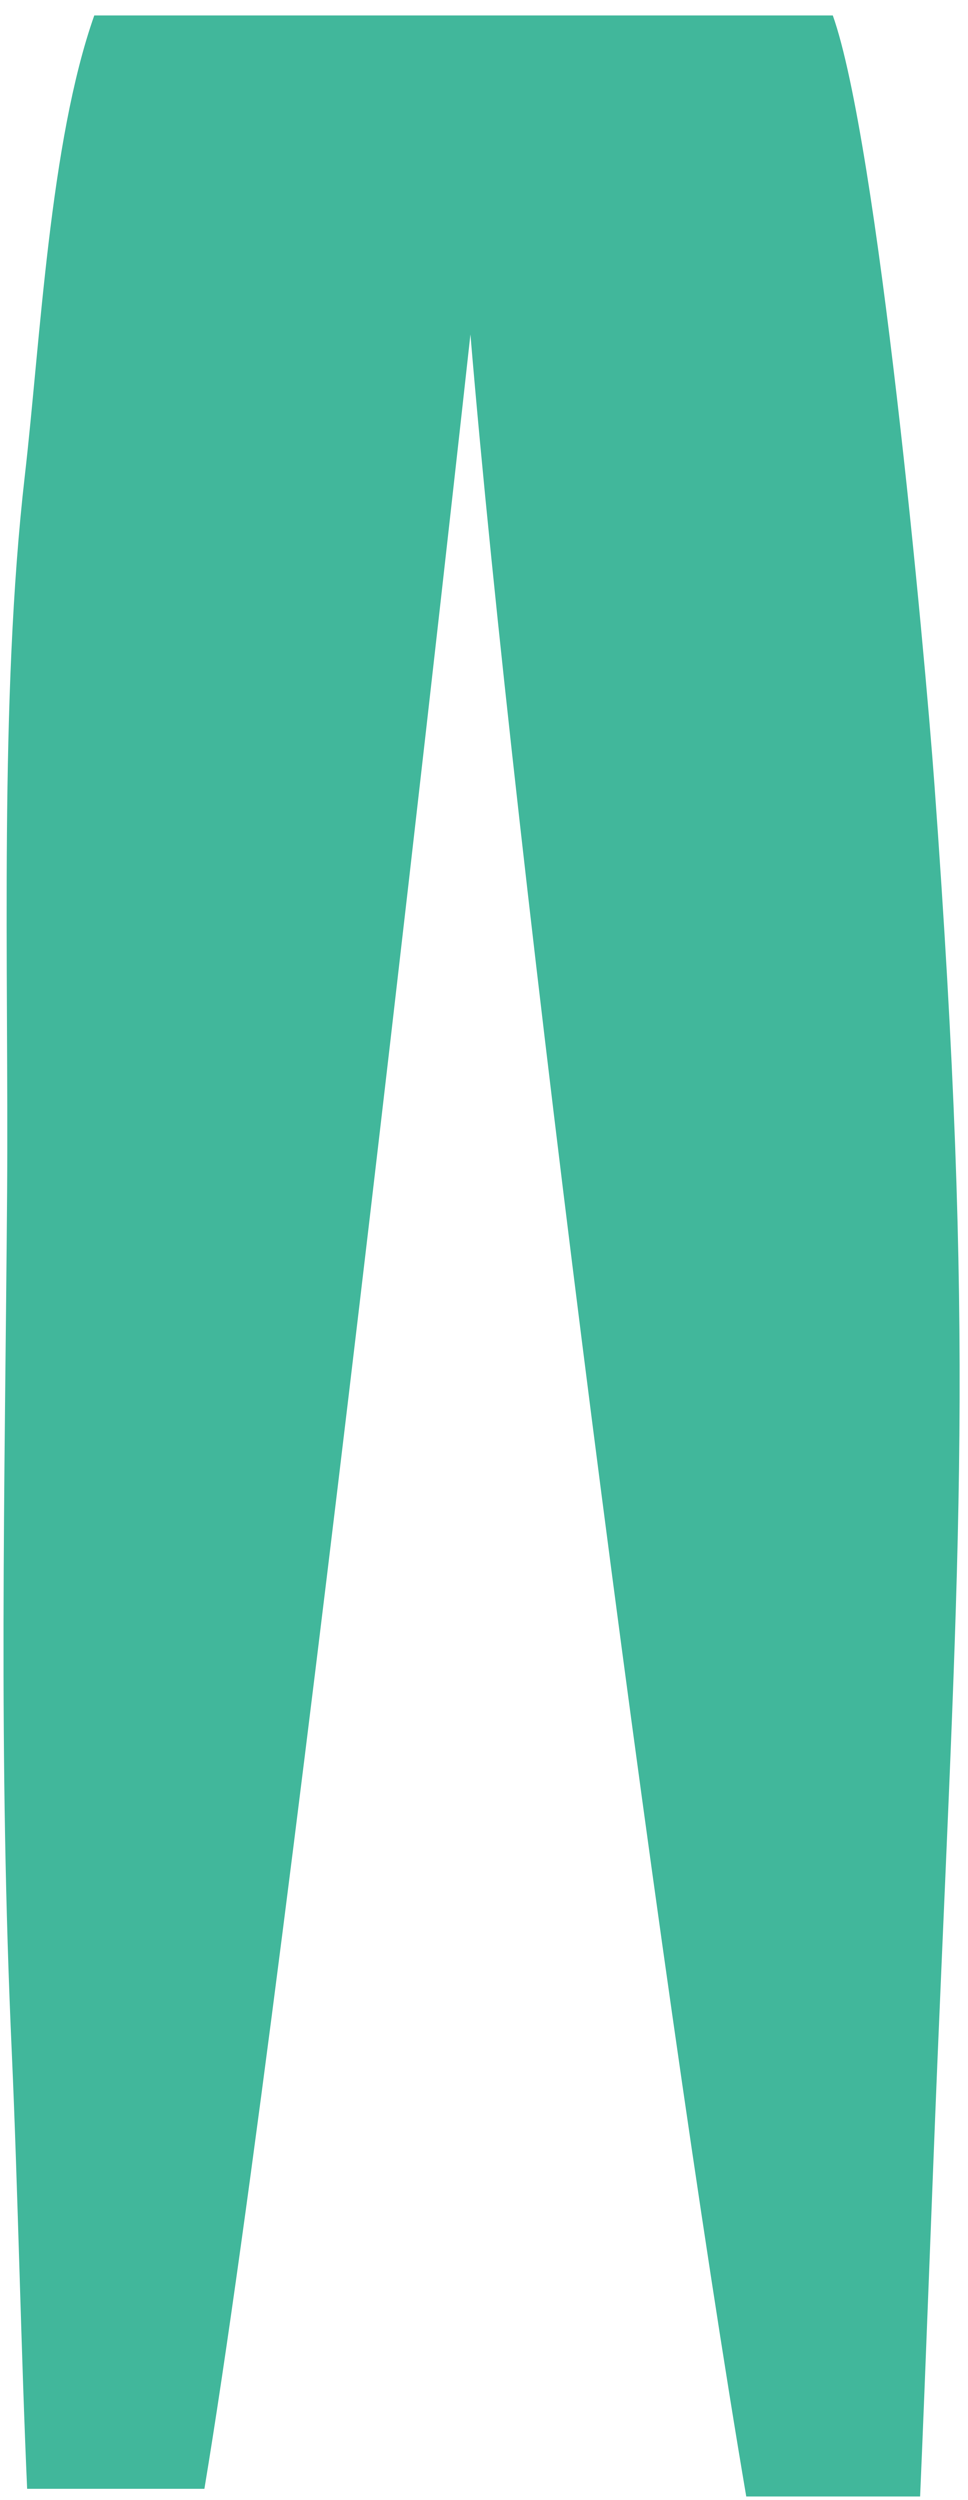 <svg width="62" height="160" viewBox="0 0 62 160" fill="none" xmlns="http://www.w3.org/2000/svg">
<path d="M53.336 0.975C56.222 9.052 59.225 41.596 59.851 50.219C62.446 85.806 61.455 98.271 60.041 131.951C59.691 140.406 59.297 151.329 58.933 159.784H47.797C42.127 126.426 32.945 55.141 30.131 21.405C30.131 21.405 18.646 125.922 13.092 159.293H1.738C1.359 150.838 1.14 139.957 0.761 131.502C-0.113 112.222 0.31 95.593 0.455 76.285C0.557 61.871 -0.055 44.765 1.592 30.421C2.583 21.839 3.181 9.08 6.038 0.989H53.336V0.975Z" fill="#41B79B"/>
</svg>
